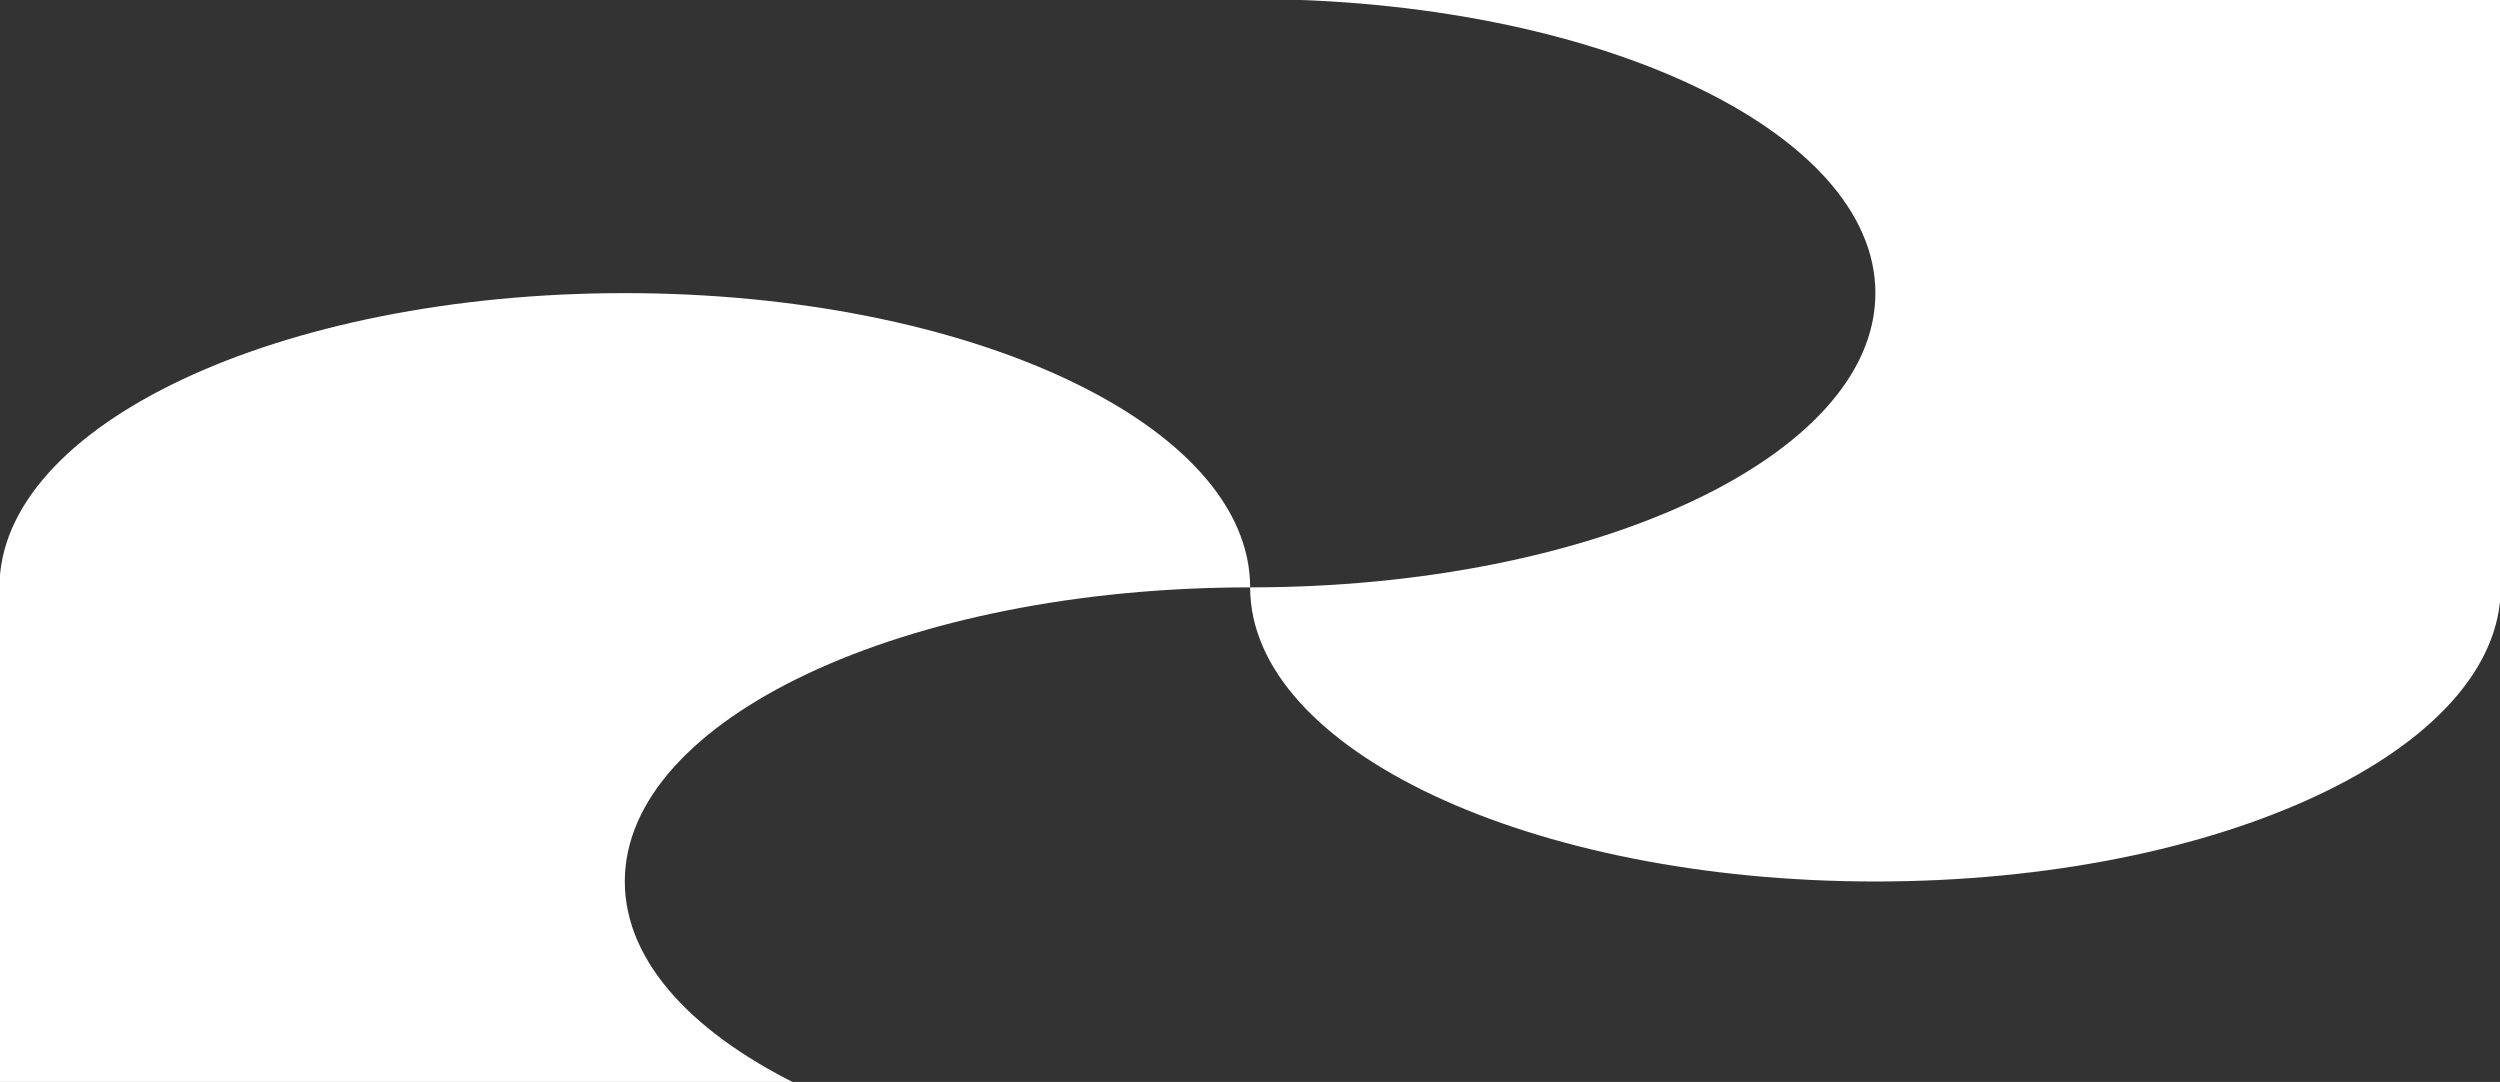 <svg width="1398" height="605" viewBox="0 0 1398 605" fill="none" xmlns="http://www.w3.org/2000/svg">
<rect x="0" y="0" width="1398" height="605" fill="#333333" stroke="none"/>
<g clip-path="url(#clip0_588_641)">
<path d="M1048.72 492.929C855.71 492.929 699.084 419.266 699.084 328.459C892.183 328.459 1048.72 254.796 1048.72 163.919C1048.72 73.043 892.183 -0.551 699.084 -0.551L1398.41 -0.551V328.459C1398.41 419.252 1241.88 492.929 1048.72 492.929Z" fill="white"/>
<path d="M699.109 657.426L-0.309 657.426L-0.309 328.458C-0.309 237.623 156.227 163.918 349.385 163.918C542.543 163.918 699.08 237.623 699.08 328.458C505.981 328.458 349.385 402.093 349.385 492.928C349.385 583.763 505.981 657.426 699.08 657.426H699.109Z" fill="white"/>
</g>
<defs>
<clipPath id="clip0_588_641">
<rect width="605" height="1398" fill="white" transform="matrix(0 1 -1 0 1398 0)"/>
</clipPath>
</defs>
</svg>
